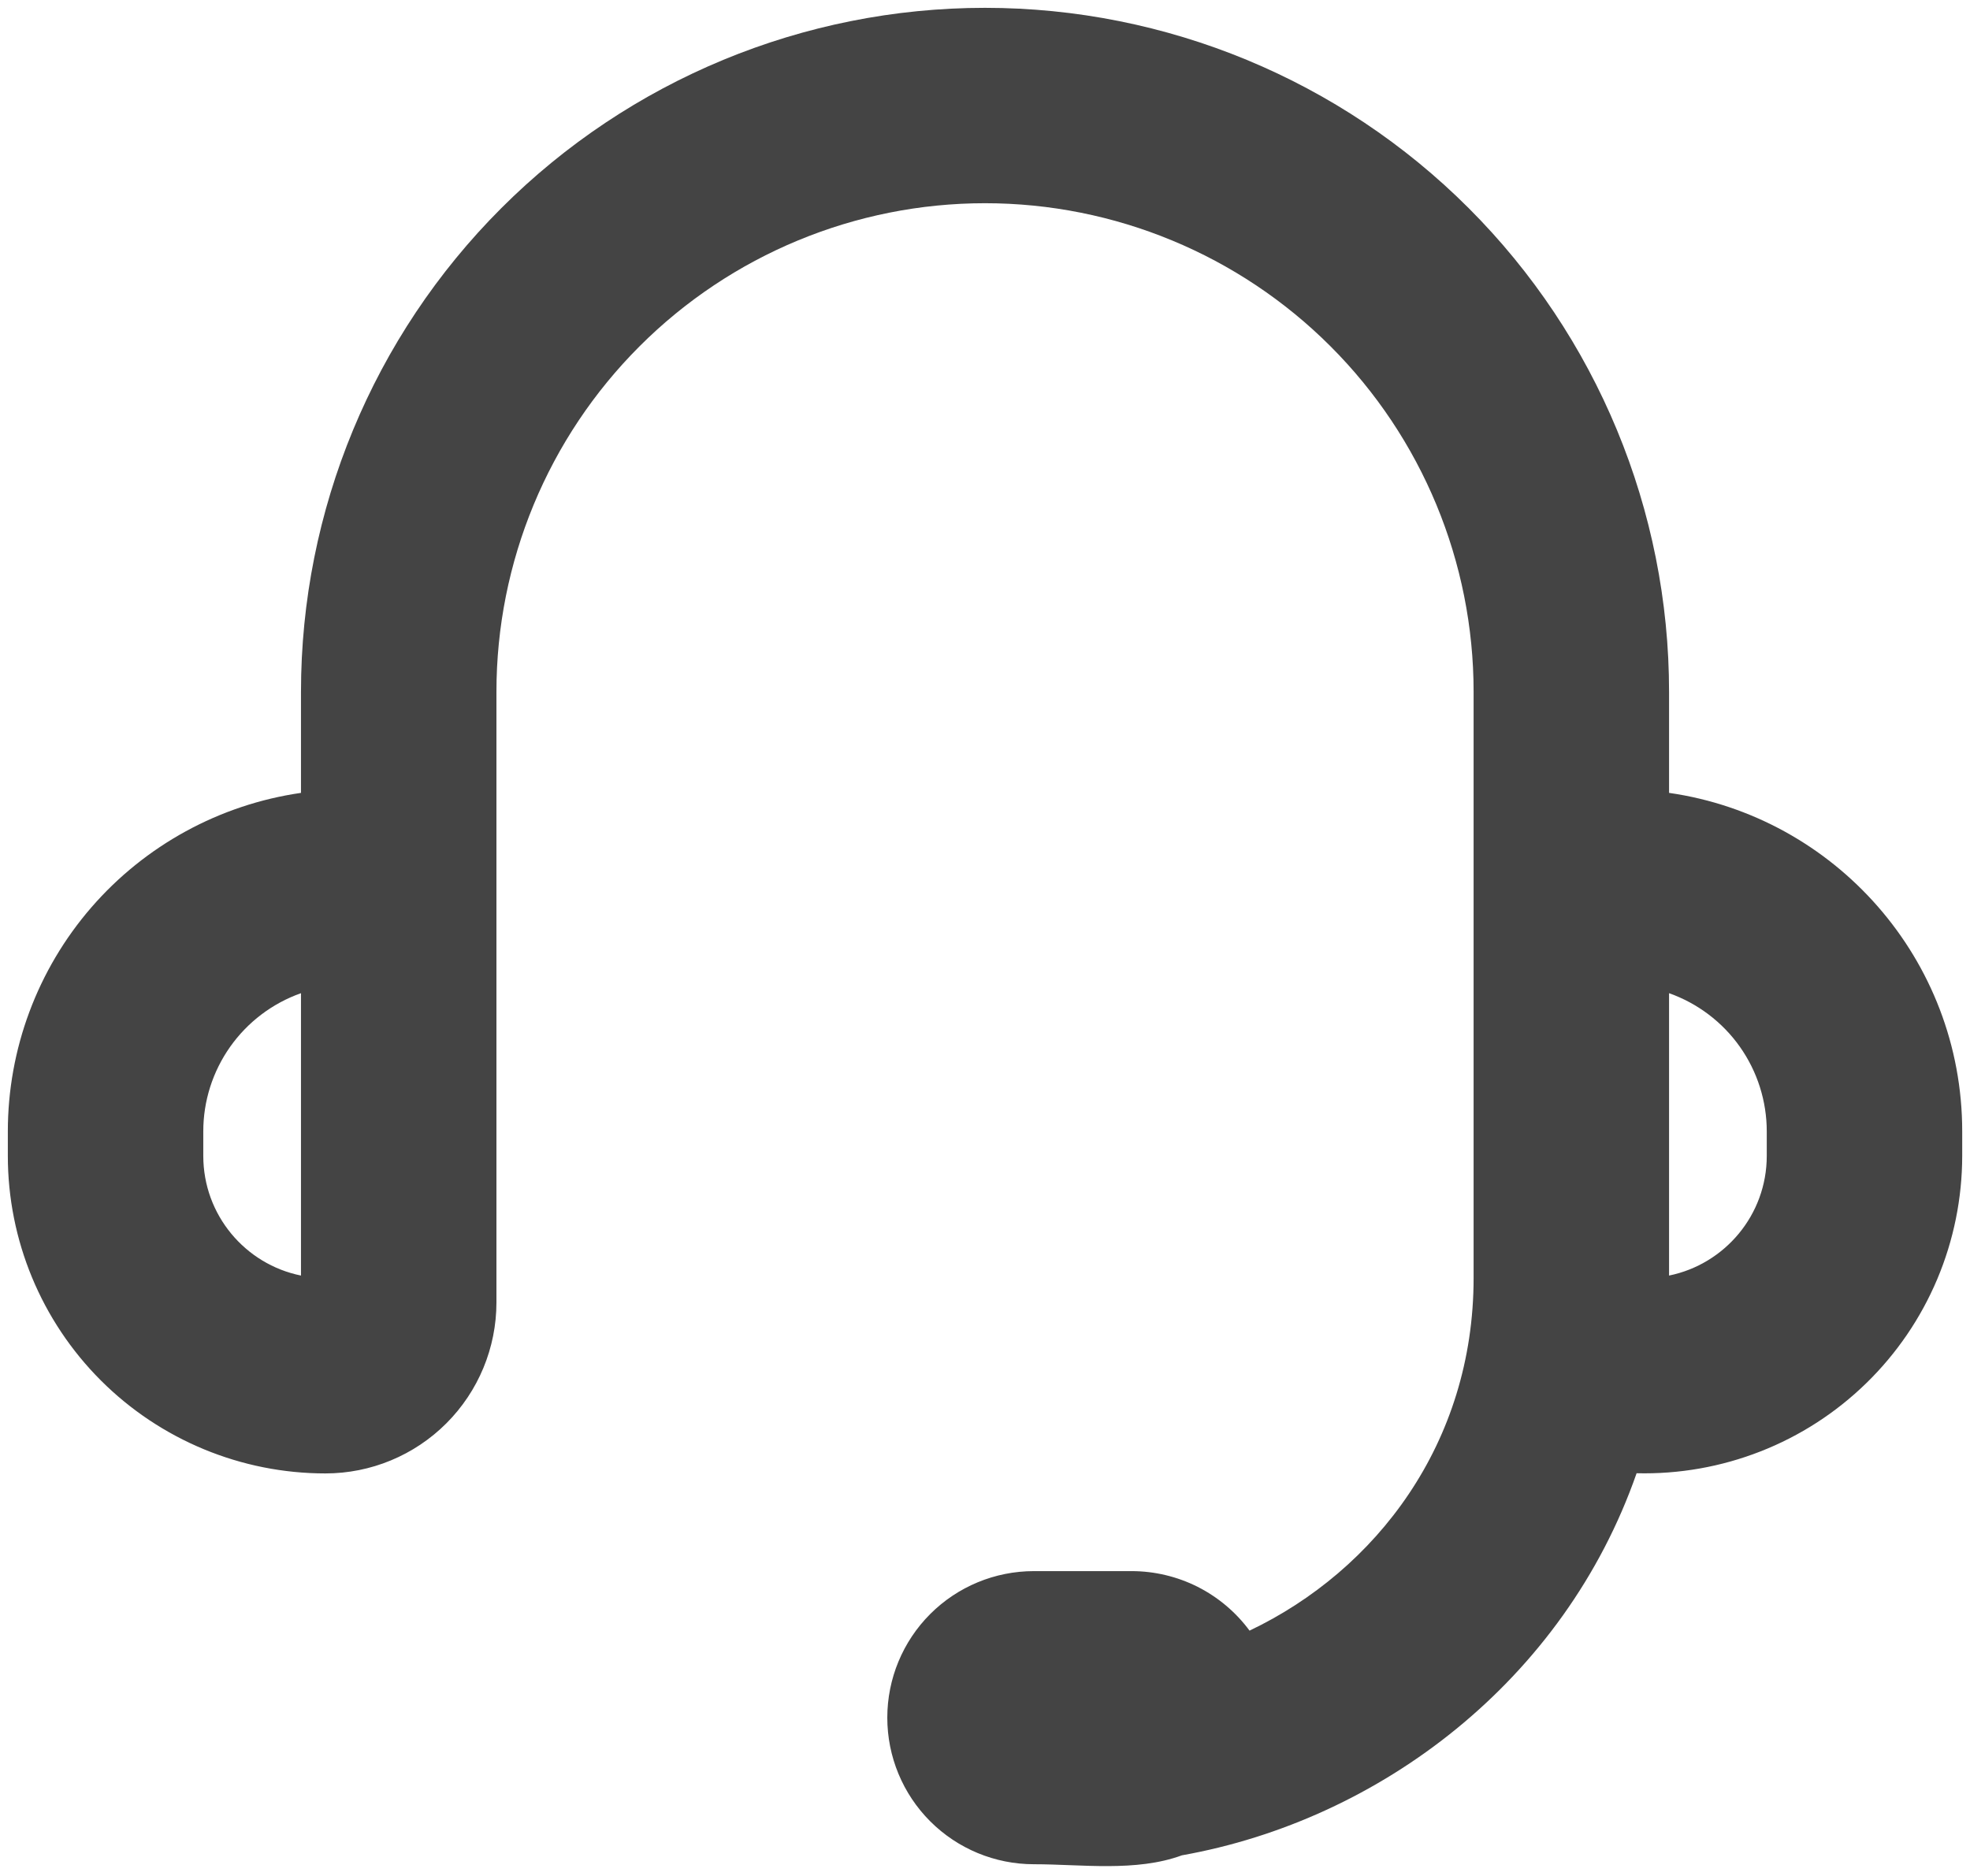<svg width="42" height="40" viewBox="0 0 42 40" fill="none" xmlns="http://www.w3.org/2000/svg">
<path fill-rule="evenodd" clip-rule="evenodd" d="M6.417 14.75C6.417 10.882 7.953 7.173 10.688 4.438C13.423 1.703 17.133 0.167 21 0.167C24.868 0.167 28.577 1.703 31.312 4.438C34.047 7.173 35.584 10.882 35.584 14.75V16.906C39.117 17.413 41.834 20.452 41.834 24.125V24.646C41.833 25.549 41.652 26.444 41.301 27.276C40.95 28.108 40.436 28.862 39.789 29.492C39.142 30.123 38.376 30.618 37.535 30.947C36.694 31.277 35.795 31.435 34.892 31.413C33.35 35.829 29.43 38.806 25.198 39.56C24.219 39.919 23.061 39.75 22.042 39.75C21.213 39.75 20.418 39.421 19.832 38.835C19.246 38.249 18.917 37.454 18.917 36.625C18.917 35.796 19.246 35.001 19.832 34.415C20.418 33.829 21.213 33.5 22.042 33.5H24.125C24.614 33.5 25.097 33.615 25.534 33.835C25.97 34.056 26.349 34.375 26.64 34.769C29.34 33.483 31.417 30.769 31.417 27.25V14.75C31.417 11.987 30.32 9.338 28.366 7.384C26.413 5.431 23.763 4.333 21 4.333C18.238 4.333 15.588 5.431 13.635 7.384C11.681 9.338 10.584 11.987 10.584 14.75V27.771C10.584 28.738 10.2 29.665 9.516 30.349C8.832 31.033 7.905 31.417 6.938 31.417C5.142 31.417 3.42 30.703 2.15 29.434C0.88 28.164 0.167 26.442 0.167 24.646V24.125C0.167 22.371 0.798 20.676 1.946 19.35C3.094 18.025 4.681 17.157 6.417 16.906V14.75ZM6.417 21.177C5.807 21.393 5.28 21.792 4.907 22.32C4.534 22.848 4.333 23.479 4.334 24.125V24.646C4.334 25.906 5.229 26.958 6.417 27.198V21.177ZM35.584 21.177V27.198C36.771 26.956 37.667 25.906 37.667 24.646V24.125C37.667 23.479 37.467 22.848 37.094 22.32C36.721 21.792 36.193 21.393 35.584 21.177Z" fill="#444444"/>
</svg>
